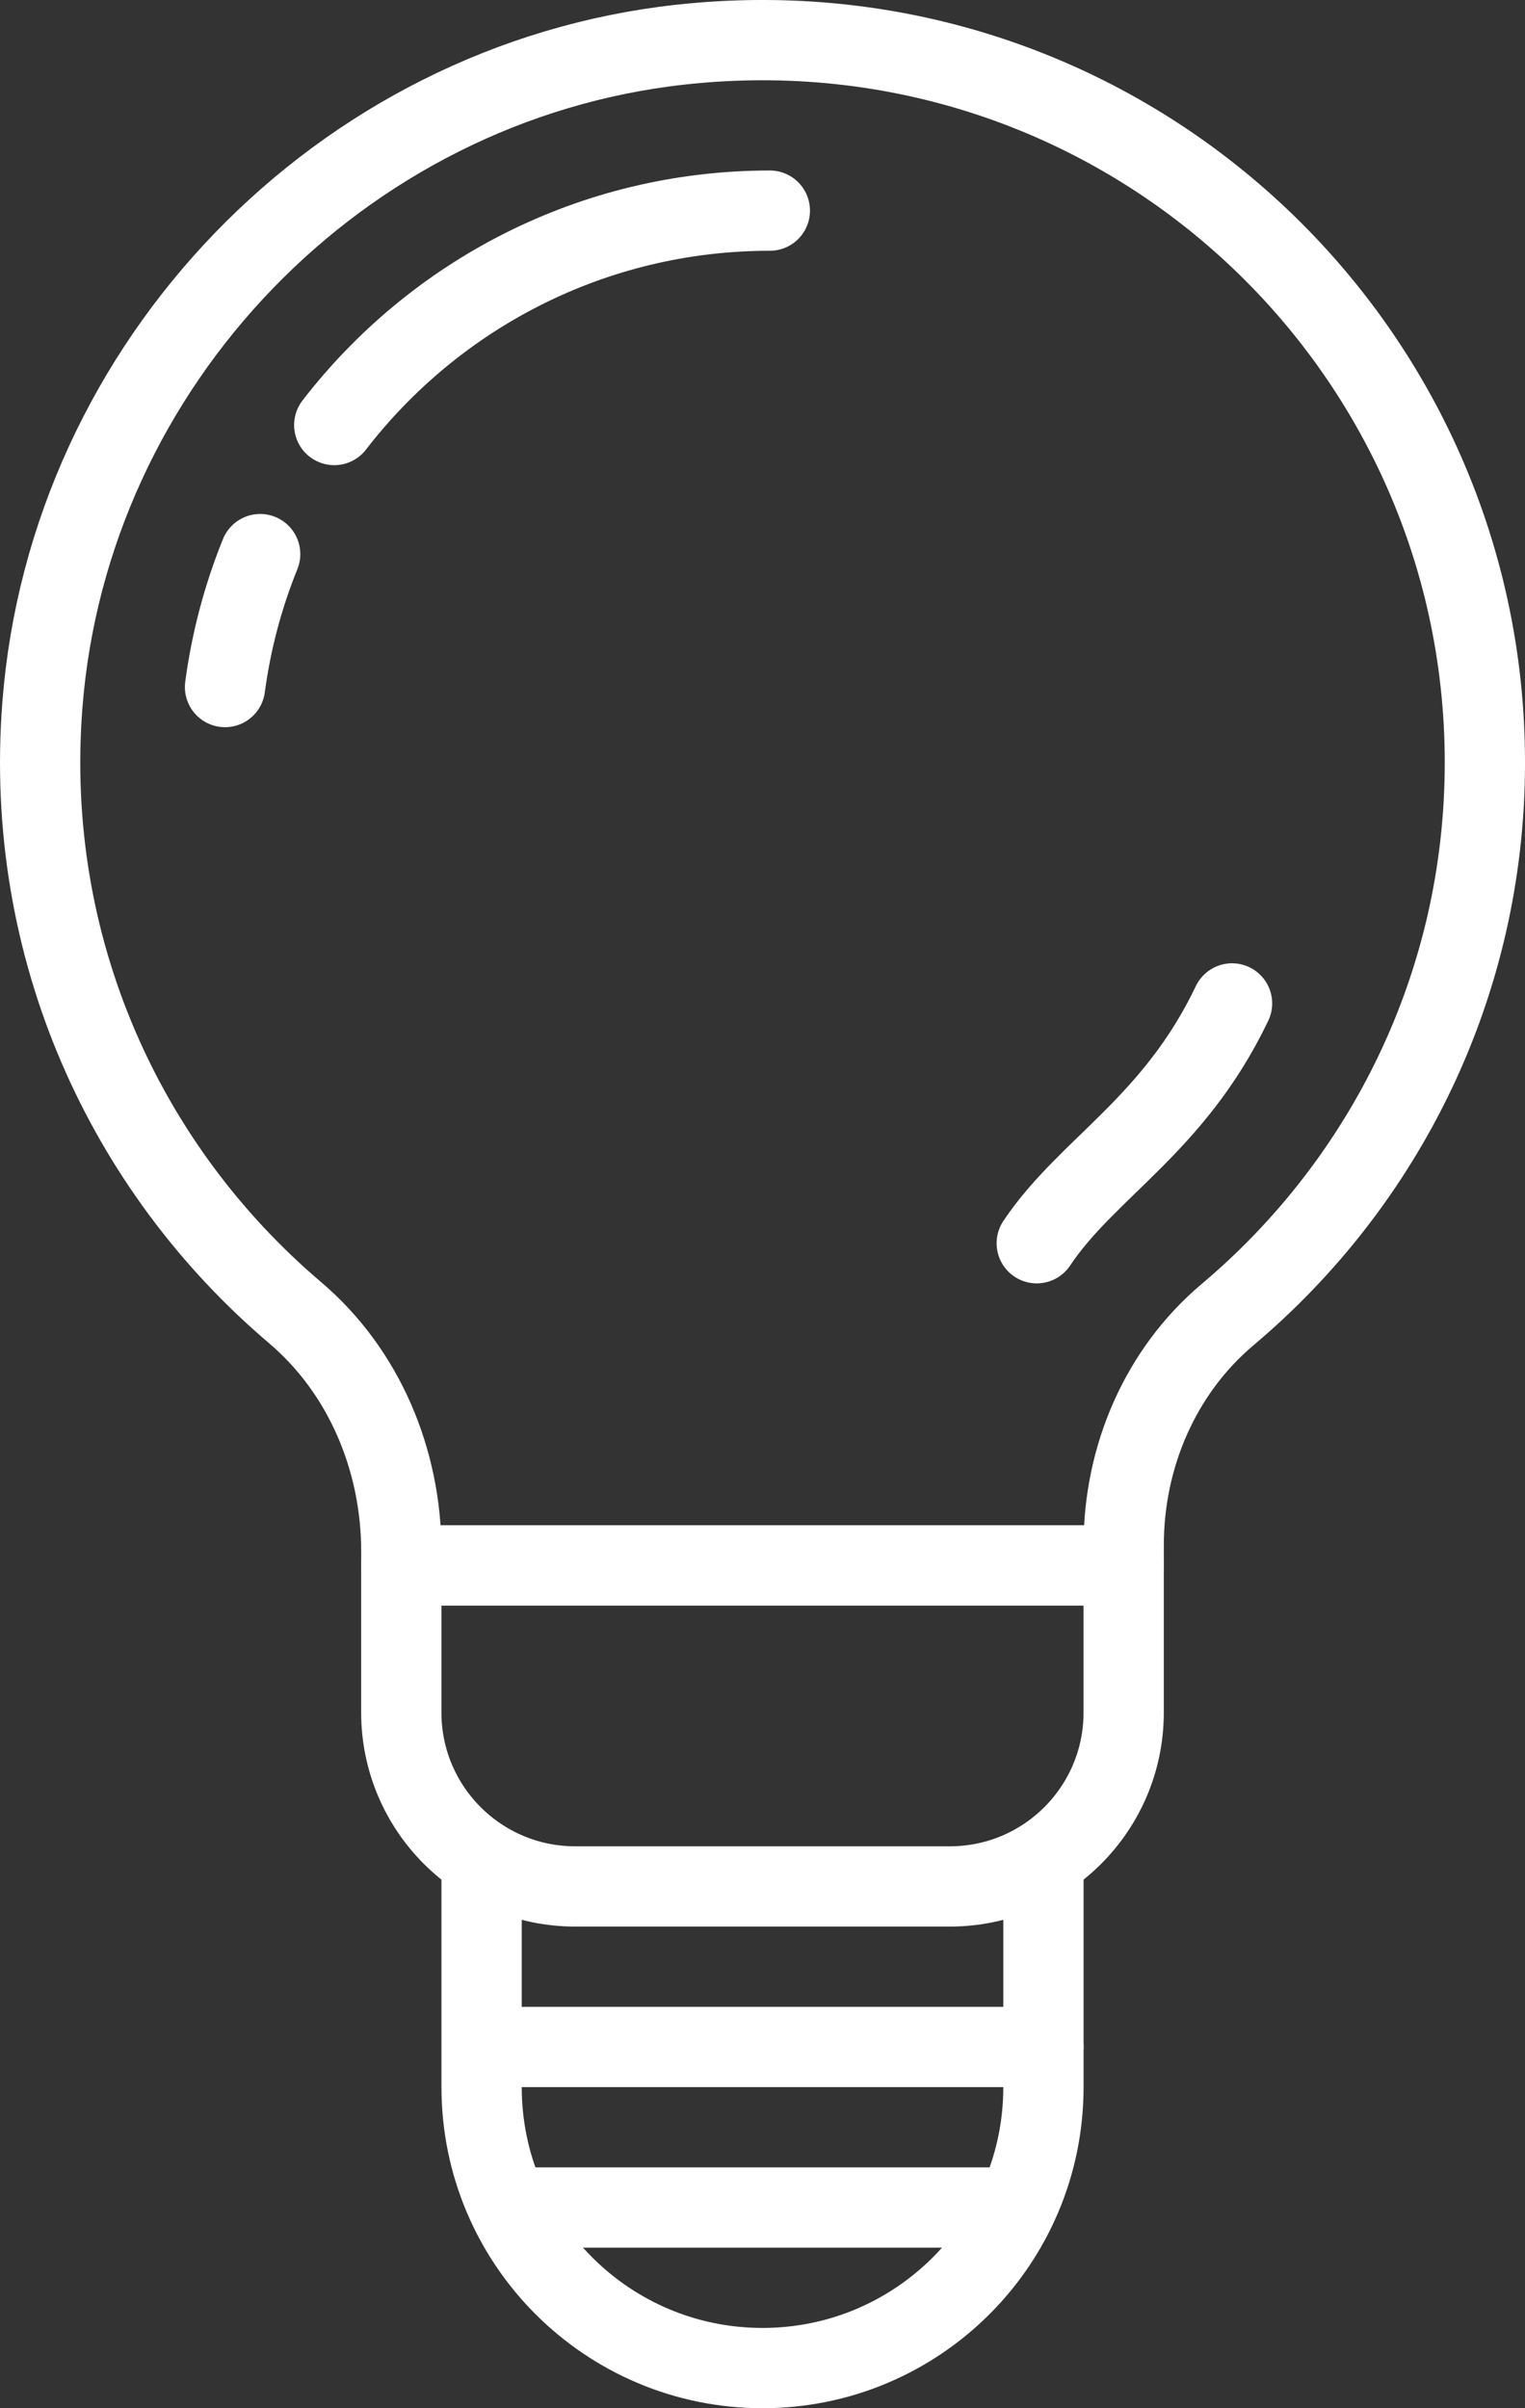 <?xml version="1.0" encoding="utf-8"?>
<!-- Generator: Adobe Illustrator 18.1.1, SVG Export Plug-In . SVG Version: 6.00 Build 0)  -->
<!DOCTYPE svg PUBLIC "-//W3C//DTD SVG 1.1//EN" "http://www.w3.org/Graphics/SVG/1.1/DTD/svg11.dtd">
<svg version="1.1" id="Layer_1" xmlns="http://www.w3.org/2000/svg" xmlns:xlink="http://www.w3.org/1999/xlink" x="0px" y="0px"
	 viewBox="0 0 45.351 71.607" style="enable-background:new 0 0 45.351 71.607;" xml:space="preserve">
<rect x="0" y="0" width="45.351" height="71.607" fill="#333333" stroke="none"/>
<style type="text/css">
	.st0{fill:none;stroke:#BCF171;stroke-width:3;stroke-linecap:round;stroke-linejoin:round;stroke-miterlimit:10;}
	.st1{fill:none;stroke:#BCF171;stroke-width:3.319;stroke-linecap:round;stroke-linejoin:round;stroke-miterlimit:10;}
	.st2{fill:none;stroke:#BCF171;stroke-width:3.319;stroke-miterlimit:10;}
	.st3{fill:none;stroke:#BCF171;stroke-width:3.319;stroke-linecap:round;stroke-miterlimit:10;}
	.st4{fill:none;stroke:#BCF171;stroke-width:2.387;stroke-linecap:round;stroke-linejoin:round;stroke-miterlimit:10;}
	.st5{fill:none;stroke:#BCF171;stroke-width:2.827;stroke-linecap:round;stroke-linejoin:round;stroke-miterlimit:10;}
	.st6{fill:none;stroke:#BCF171;stroke-width:2.717;stroke-linecap:round;stroke-linejoin:round;stroke-miterlimit:10;}
	.st7{fill:none;stroke:#BCF171;stroke-width:3.549;stroke-linecap:round;stroke-linejoin:round;stroke-miterlimit:10;}
	.st8{fill:#BCF171;}
	.st9{fill:none;stroke:#2F2933;stroke-width:3;stroke-linecap:round;stroke-linejoin:round;stroke-miterlimit:10;}
	.st10{fill:none;stroke:#2F2933;stroke-width:3.319;stroke-linecap:round;stroke-linejoin:round;stroke-miterlimit:10;}
	.st11{fill:none;stroke:#2F2933;stroke-width:3.319;stroke-miterlimit:10;}
	.st12{fill:none;stroke:#2F2933;stroke-width:3.319;stroke-linecap:round;stroke-miterlimit:10;}
	.st13{fill:none;stroke:#2F2933;stroke-width:2.387;stroke-linecap:round;stroke-linejoin:round;stroke-miterlimit:10;}
	.st14{fill:none;stroke:#2F2933;stroke-width:2.827;stroke-linecap:round;stroke-linejoin:round;stroke-miterlimit:10;}
	.st15{fill:none;stroke:#2F2933;stroke-width:2.717;stroke-linecap:round;stroke-linejoin:round;stroke-miterlimit:10;}
	.st16{fill:none;stroke:#2F2933;stroke-width:3.549;stroke-linecap:round;stroke-linejoin:round;stroke-miterlimit:10;}
	.st17{fill:#2F2933;}
	.st18{fill:none;stroke:#FFFFFF;stroke-width:3;stroke-linecap:round;stroke-linejoin:round;stroke-miterlimit:10;}
	.st19{fill:none;stroke:#FFFFFF;stroke-width:3.319;stroke-linecap:round;stroke-linejoin:round;stroke-miterlimit:10;}
	.st20{fill:none;stroke:#FFFFFF;stroke-width:3.319;stroke-miterlimit:10;}
	.st21{fill:none;stroke:#FFFFFF;stroke-width:3.319;stroke-linecap:round;stroke-miterlimit:10;}
	.st22{fill:none;stroke:#FFFFFF;stroke-width:2.387;stroke-linecap:round;stroke-linejoin:round;stroke-miterlimit:10;}
	.st23{fill:none;stroke:#FFFFFF;stroke-width:2.827;stroke-linecap:round;stroke-linejoin:round;stroke-miterlimit:10;}
	.st24{fill:none;stroke:#FFFFFF;stroke-width:2.717;stroke-linecap:round;stroke-linejoin:round;stroke-miterlimit:10;}
	.st25{fill:none;stroke:#FFFFFF;stroke-width:3.549;stroke-linecap:round;stroke-linejoin:round;stroke-miterlimit:10;}
	.st26{fill:#FFFFFF;}
	.st27{fill:none;stroke:#2F2933;stroke-width:4.75;stroke-miterlimit:10;}
	.st28{fill:none;stroke:#BCF171;stroke-width:4.75;stroke-miterlimit:10;}
	.st29{fill:none;stroke:#FFFFFF;stroke-width:4.75;stroke-miterlimit:10;}
	.st30{fill:none;stroke:#2F2933;stroke-width:3;stroke-miterlimit:10;}
	.st31{fill:none;stroke:#BCF171;stroke-width:3;stroke-miterlimit:10;}
	.st32{fill:none;stroke:#FFFFFF;stroke-width:3;stroke-miterlimit:10;}
</style>
<g>
	<path class="st22" d="M28.245,56.092H17.106c-2.856,0-5.172-2.315-5.172-5.172v-4.376h21.482v4.376
		C33.417,53.777,31.101,56.092,28.245,56.092z"/>
	<path class="st22" d="M31.03,55.495v6.564c0,4.614-3.74,8.354-8.354,8.354l0,0c-4.614,0-8.354-3.74-8.354-8.354v-6.564"/>
	<path class="st22" d="M44.158,22.675c0-12.672-10.971-22.78-23.933-21.346C10.11,2.449,2.051,10.81,1.261,20.957
		c-0.565,7.247,2.477,13.795,7.513,18.073c2.065,1.754,3.161,4.397,3.161,7.106v0.409h21.482v-0.602
		c0-2.622,1.085-5.165,3.091-6.855C41.182,35.152,44.158,29.266,44.158,22.675z"/>
	<line class="st22" x1="15.395" y1="65.639" x2="30.075" y2="65.639"/>
	<line class="st22" x1="14.441" y1="60.866" x2="31.03" y2="60.866"/>
	<path class="st22" d="M36.639,29.836c-1.73,3.625-4.302,4.88-5.808,7.131"/>
	<path class="st22" d="M9.94,12.638c2.989-3.877,7.68-6.375,12.954-6.375"/>
	<path class="st22" d="M6.692,20.429c0.184-1.38,0.54-2.705,1.045-3.953"/>
</g>
</svg>
